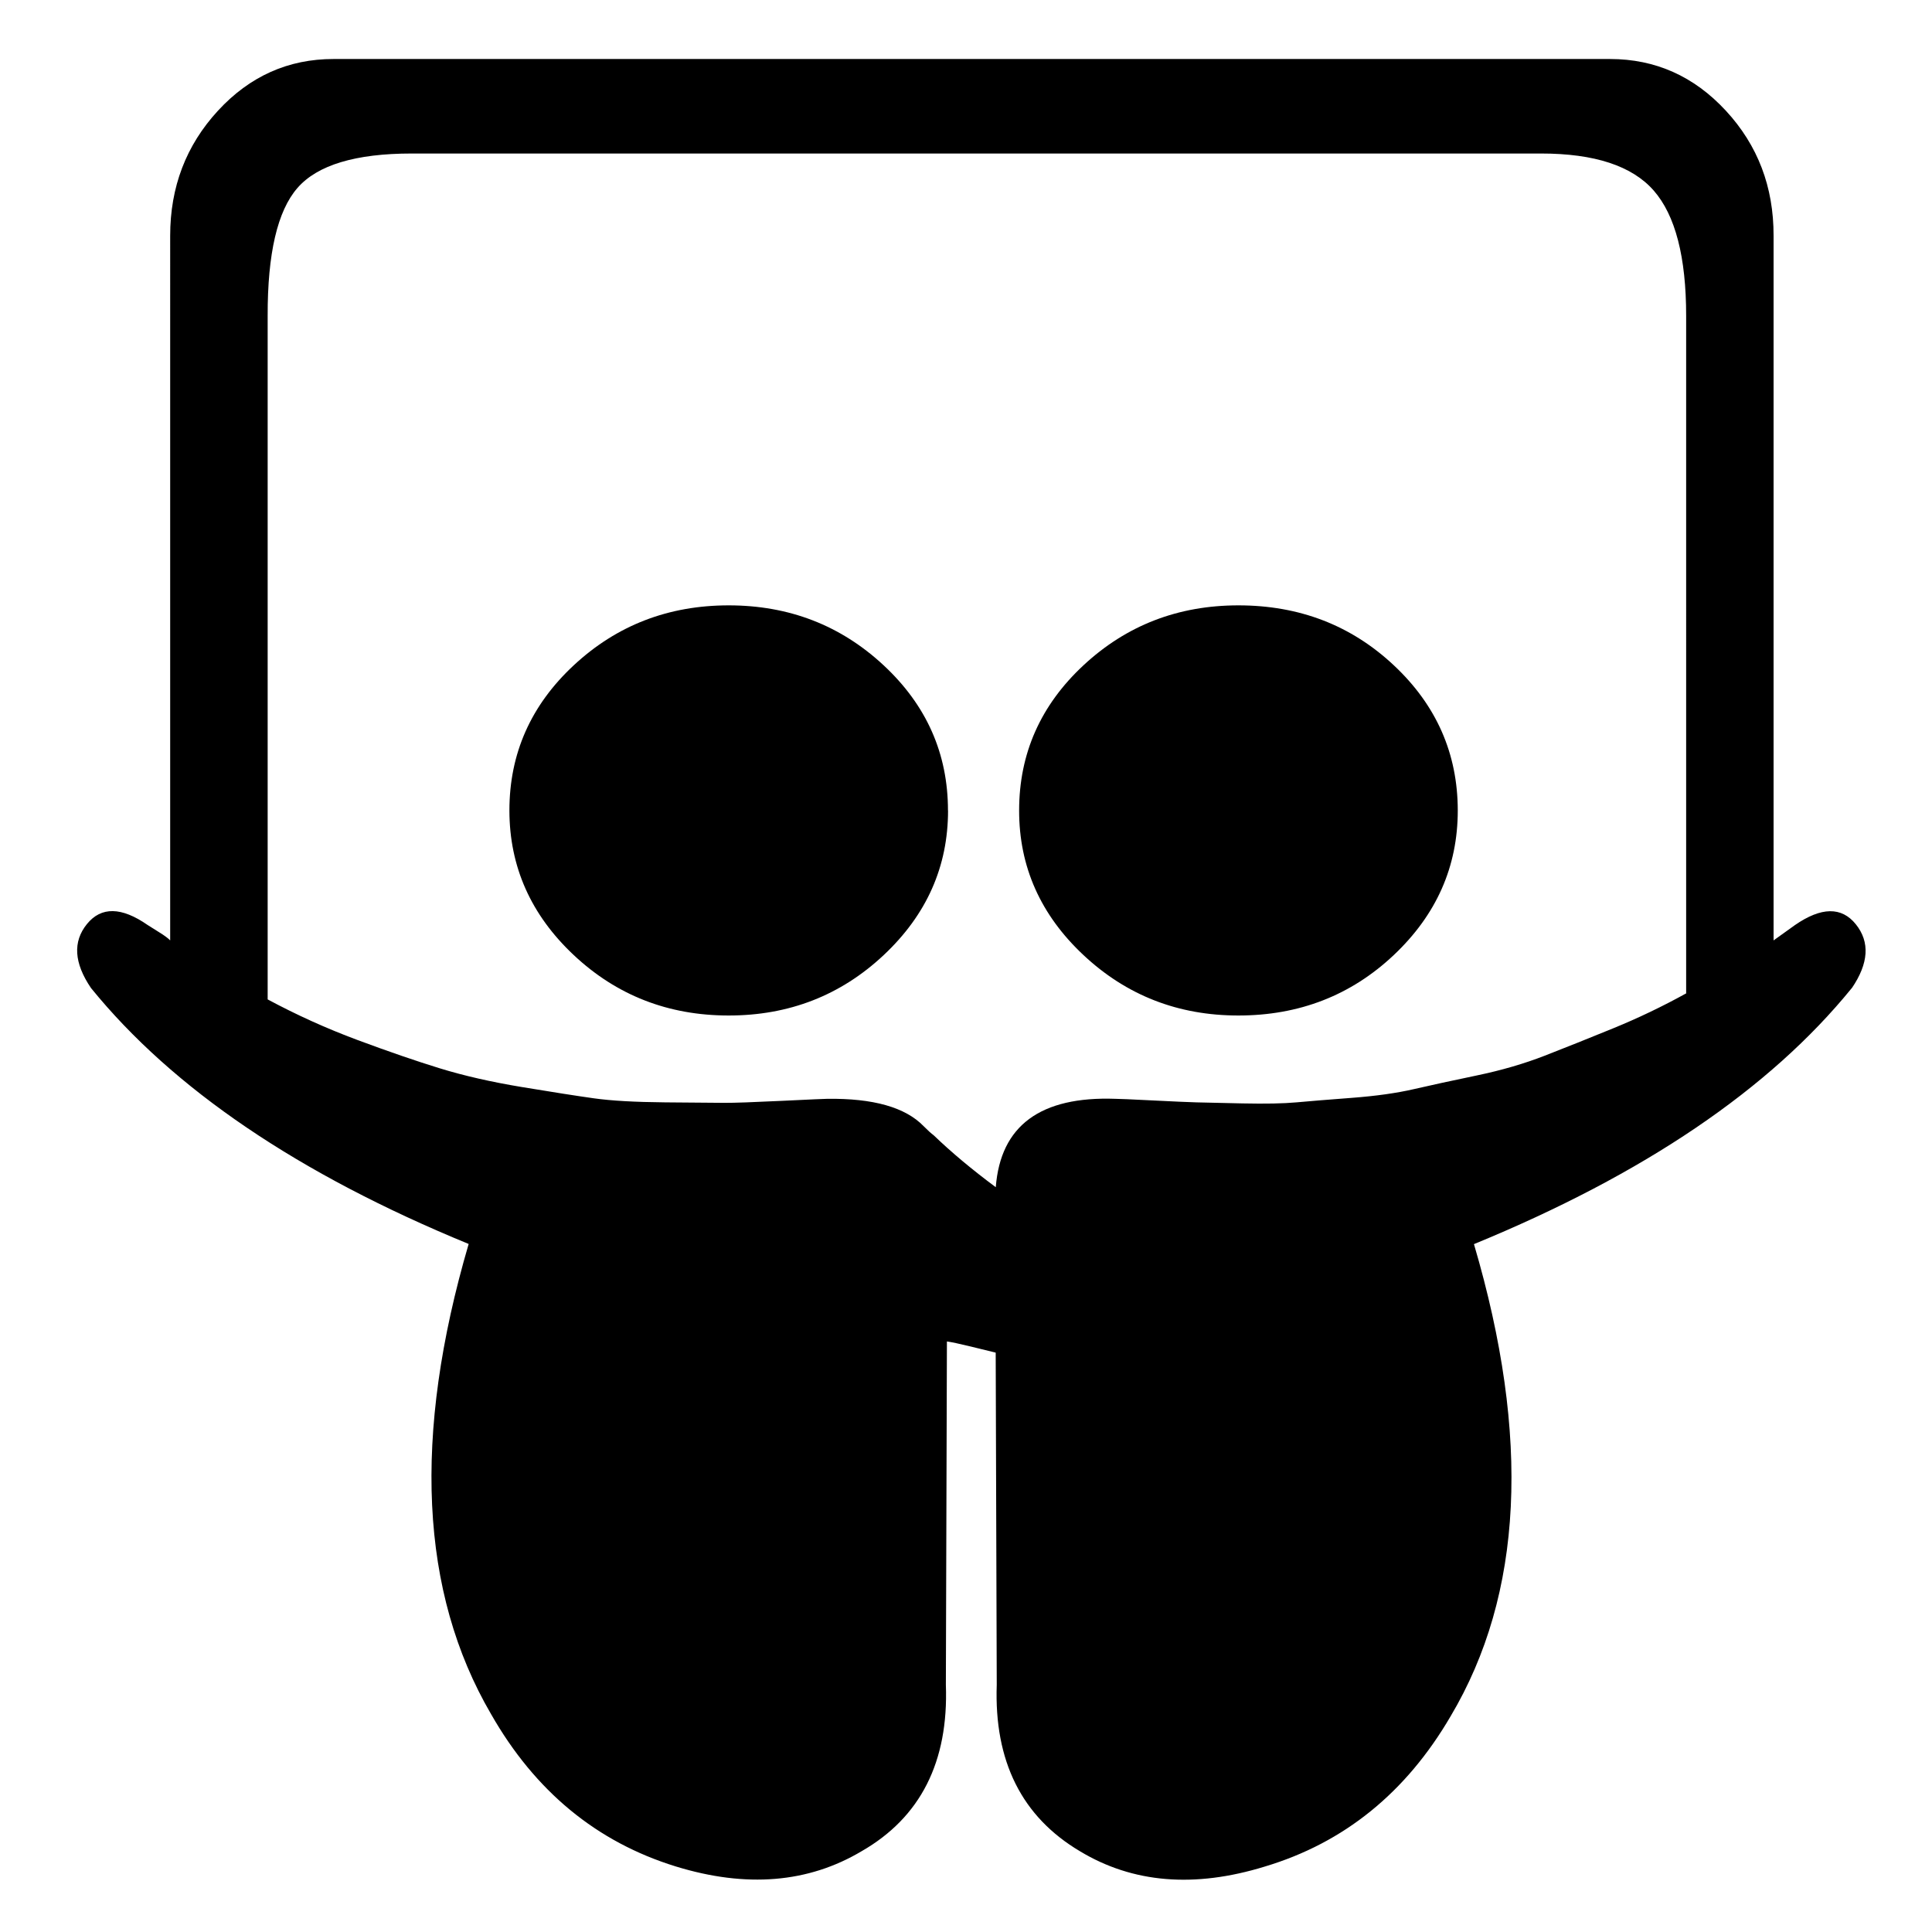 <svg xmlns="http://www.w3.org/2000/svg" width="24" height="24" viewBox="0 0 24 24"><path d="M11.777 10.068q0 1.047-.8 1.797t-1.925.75-1.924-.75-.8-1.797q0-1.06.8-1.804t1.924-.744 1.924.744.8 1.804zm6.332 0q0 1.047-.796 1.797t-1.93.75q-1.122 0-1.923-.75t-.8-1.797q0-1.06.8-1.804t1.924-.744q1.136 0 1.93.744t.795 1.804zm2.837 2.27V3.924q0-1.097-.403-1.557t-1.4-.46H5.115q-1.047 0-1.42.428t-.37 1.59v8.49q.54.29 1.115.504t1.023.352 1.022.233.895.14.883.05T9 13.7t.714-.025.56-.025q.86-.012 1.2.34.076.077.126.114.328.316.77.644.088-1.148 1.488-1.098.063 0 .46.02t.543.024.575.013.668-.013.688-.056.77-.108.782-.17.846-.246.85-.34.91-.436zm2.057-.063q-1.527 1.88-4.693 3.18 1.06 3.594-.29 5.865-.832 1.425-2.308 1.867-1.312.404-2.296-.19-1.084-.643-1.034-2.068l-.013-4.113v-.013q-.1-.025-.31-.076t-.296-.063l-.013 4.264q.052 1.437-1.046 2.068-.996.593-2.308.19-1.476-.455-2.296-1.893-1.325-2.27-.278-5.84-3.166-1.3-4.692-3.18-.316-.466-.05-.794t.756.013q.038.025.14.088t.138.102V2.928q0-.908.593-1.552T4.145.733H20q.846 0 1.44.643t.592 1.552v8.754l.265-.19q.492-.34.757-.01t-.05.793z"/></svg>